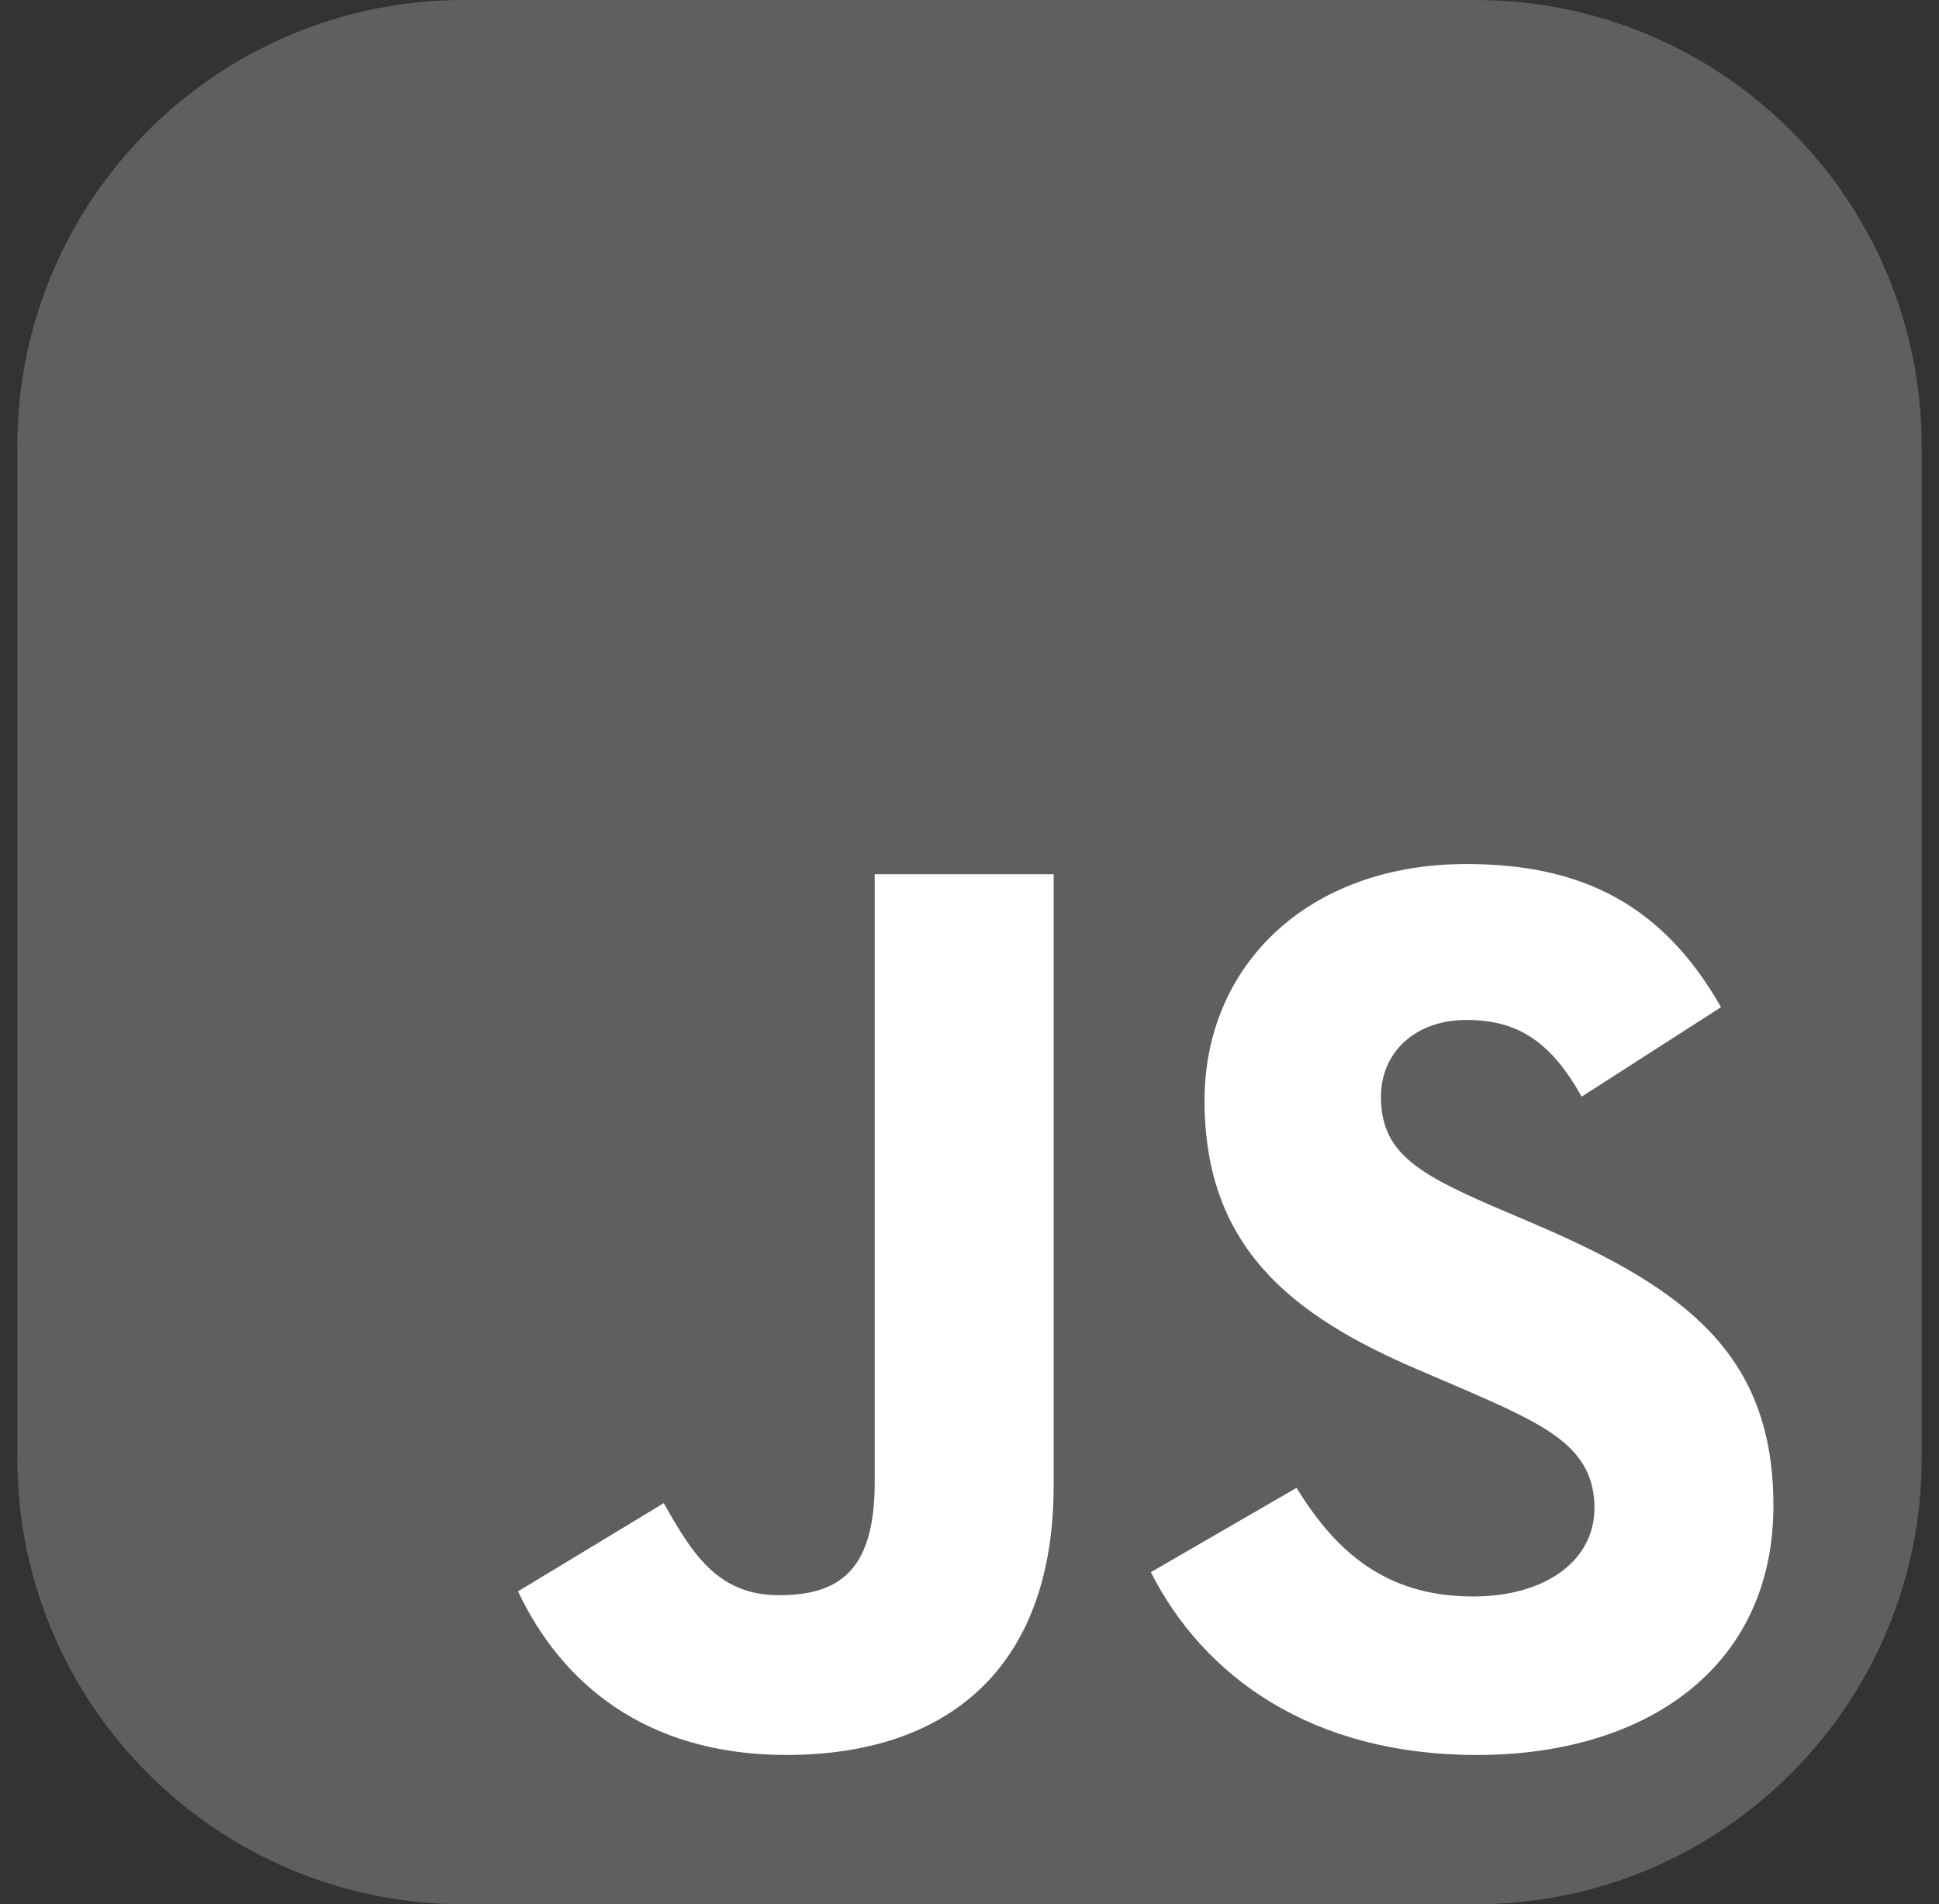 <svg width="56" height="55" viewBox="0 0 56 55" fill="none" xmlns="http://www.w3.org/2000/svg">
<rect x="0" y="0" width="56" height="55" fill="#333333" stroke="none"/>
<g clip-path="url(#clip0_673_9107)">
<path d="M42.609 0H13.391C6.271 0 0.5 5.771 0.5 12.891V42.109C0.5 49.229 6.271 55 13.391 55H42.609C49.729 55 55.5 49.229 55.5 42.109V12.891C55.5 5.771 49.729 0 42.609 0Z" fill="#5F5F5F"/>
<path d="M14.961 45.962L19.17 43.415C19.982 44.855 20.721 46.073 22.493 46.073C24.191 46.073 25.262 45.408 25.262 42.824V25.25H30.431V42.897C30.431 48.251 27.293 50.687 22.714 50.687C18.58 50.687 16.18 48.546 14.961 45.962M33.238 45.408L37.446 42.972C38.554 44.781 39.994 46.11 42.541 46.11C44.683 46.11 46.049 45.039 46.049 43.562C46.049 41.79 44.646 41.162 42.283 40.129L40.991 39.575C37.262 37.988 34.788 35.994 34.788 31.785C34.788 27.909 37.742 24.955 42.357 24.955C45.643 24.955 48.006 26.099 49.704 29.09L45.68 31.674C44.793 30.087 43.834 29.459 42.357 29.459C40.843 29.459 39.883 30.419 39.883 31.674C39.883 33.225 40.843 33.853 43.058 34.813L44.35 35.366C48.744 37.249 51.218 39.169 51.218 43.488C51.218 48.141 47.563 50.688 42.652 50.688C37.853 50.688 34.752 48.399 33.238 45.408Z" fill="white"/>
</g>
<defs>
<clipPath id="clip0_673_9107">
<rect width="55" height="55" fill="white" transform="translate(0.5)"/>
</clipPath>
</defs>
</svg>
